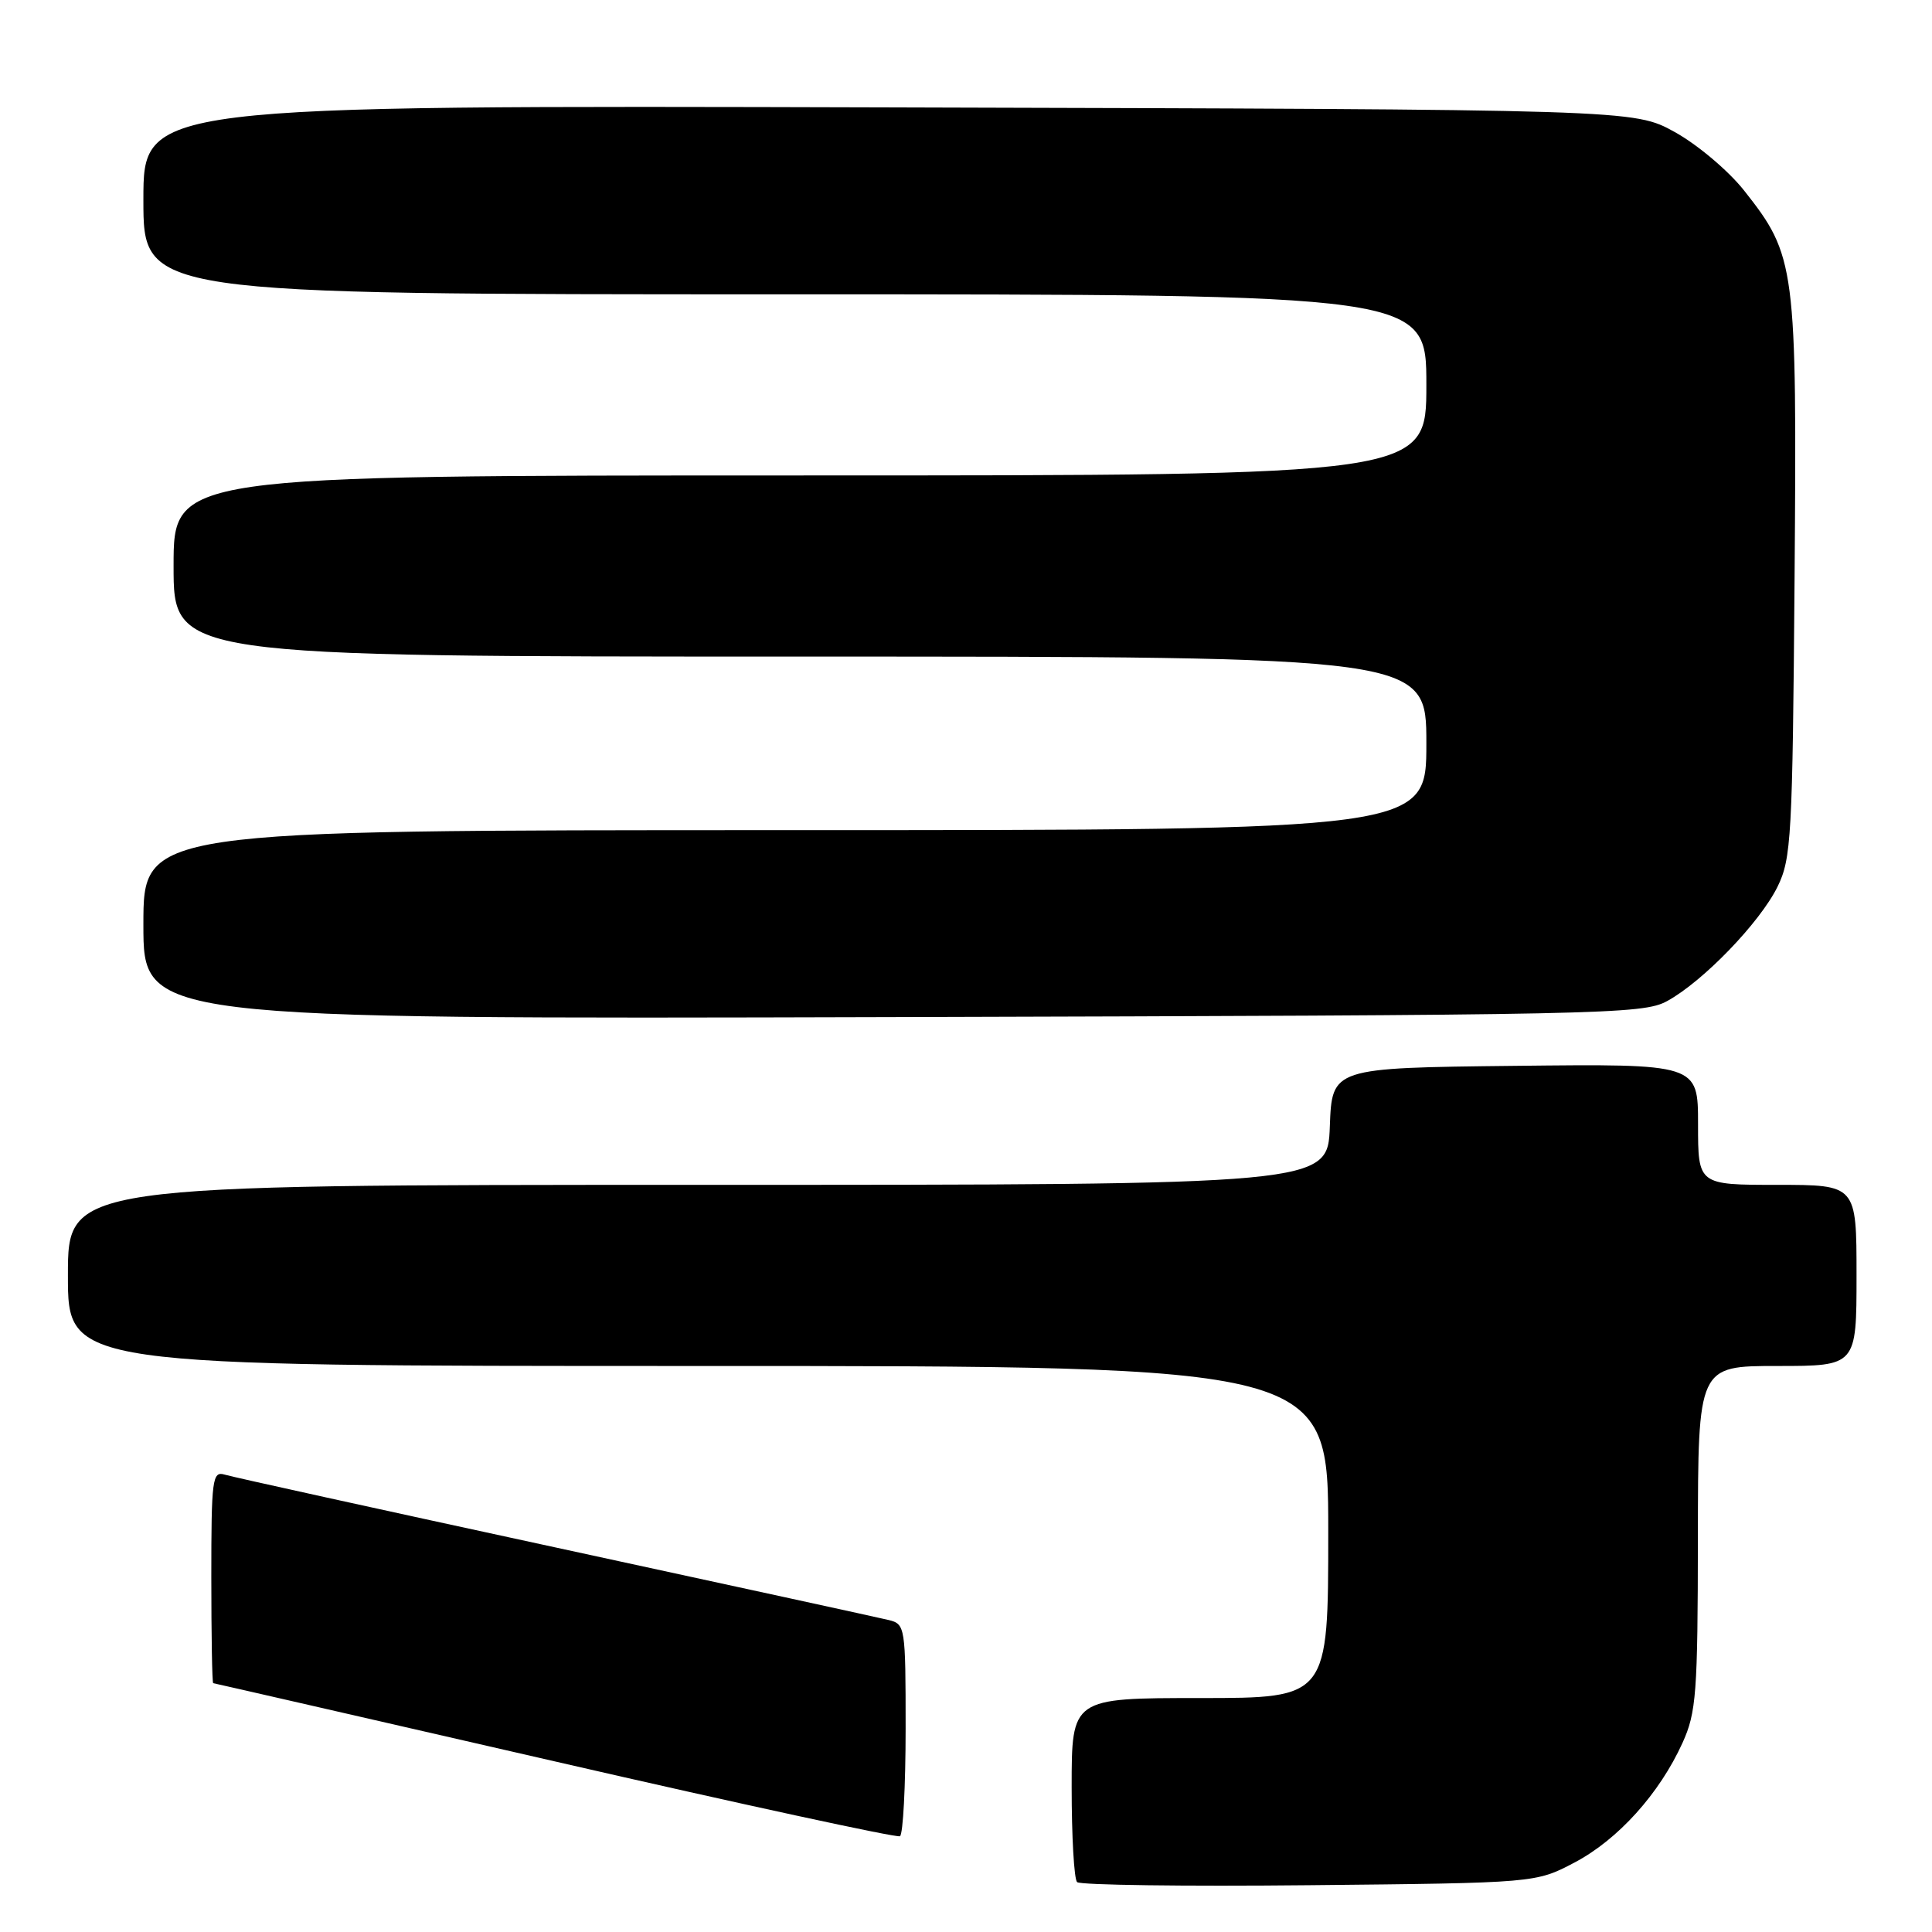 <?xml version="1.0" encoding="UTF-8" standalone="no"?>
<!DOCTYPE svg PUBLIC "-//W3C//DTD SVG 1.1//EN" "http://www.w3.org/Graphics/SVG/1.1/DTD/svg11.dtd" >
<svg xmlns="http://www.w3.org/2000/svg" xmlns:xlink="http://www.w3.org/1999/xlink" version="1.1" viewBox="0 0 256 256">
 <g >
 <path fill="currentColor"
d=" M 208.66 246.78 C 214.40 243.75 219.89 237.66 222.94 230.94 C 224.77 226.91 224.96 224.39 224.98 203.75 C 225.00 181.00 225.00 181.00 235.50 181.00 C 246.00 181.00 246.00 181.00 246.00 169.00 C 246.00 157.00 246.00 157.00 235.50 157.00 C 225.00 157.00 225.00 157.00 225.00 148.98 C 225.00 140.96 225.00 140.96 200.75 141.23 C 176.50 141.50 176.50 141.50 176.21 149.25 C 175.92 157.00 175.92 157.00 92.46 157.00 C 9.00 157.00 9.00 157.00 9.00 169.00 C 9.00 181.00 9.00 181.00 92.50 181.00 C 176.00 181.00 176.00 181.00 176.00 203.00 C 176.00 225.00 176.00 225.00 159.00 225.00 C 142.00 225.00 142.00 225.00 142.00 236.83 C 142.00 243.34 142.32 248.99 142.72 249.39 C 143.12 249.78 156.95 249.97 173.47 249.80 C 203.50 249.50 203.50 249.50 208.66 246.78 Z  M 120.00 229.05 C 120.00 215.54 119.95 215.20 117.75 214.66 C 116.51 214.36 96.60 210.02 73.50 205.02 C 50.40 200.02 30.71 195.69 29.75 195.39 C 28.14 194.91 28.00 196.00 28.00 208.93 C 28.00 216.67 28.11 223.01 28.25 223.03 C 28.39 223.04 48.75 227.71 73.50 233.39 C 98.25 239.08 118.84 243.54 119.25 243.31 C 119.66 243.07 120.00 236.66 120.00 229.05 Z  M 220.90 132.65 C 225.66 130.05 233.18 122.26 235.53 117.50 C 237.36 113.77 237.52 110.97 237.79 76.62 C 238.11 35.16 237.94 33.90 231.09 25.23 C 229.02 22.62 224.92 19.16 221.92 17.50 C 216.50 14.50 216.50 14.50 117.75 14.23 C 19.00 13.96 19.00 13.96 19.00 26.48 C 19.00 39.00 19.00 39.00 104.00 39.00 C 189.00 39.00 189.00 39.00 189.00 51.00 C 189.00 63.00 189.00 63.00 106.00 63.00 C 23.00 63.00 23.00 63.00 23.00 75.00 C 23.00 87.00 23.00 87.00 106.00 87.00 C 189.00 87.00 189.00 87.00 189.00 98.50 C 189.00 110.00 189.00 110.00 104.00 110.00 C 19.00 110.00 19.00 110.00 19.00 122.52 C 19.00 135.04 19.00 135.04 118.25 134.77 C 212.72 134.51 217.66 134.41 220.90 132.65 Z "/>
</g>
</svg>